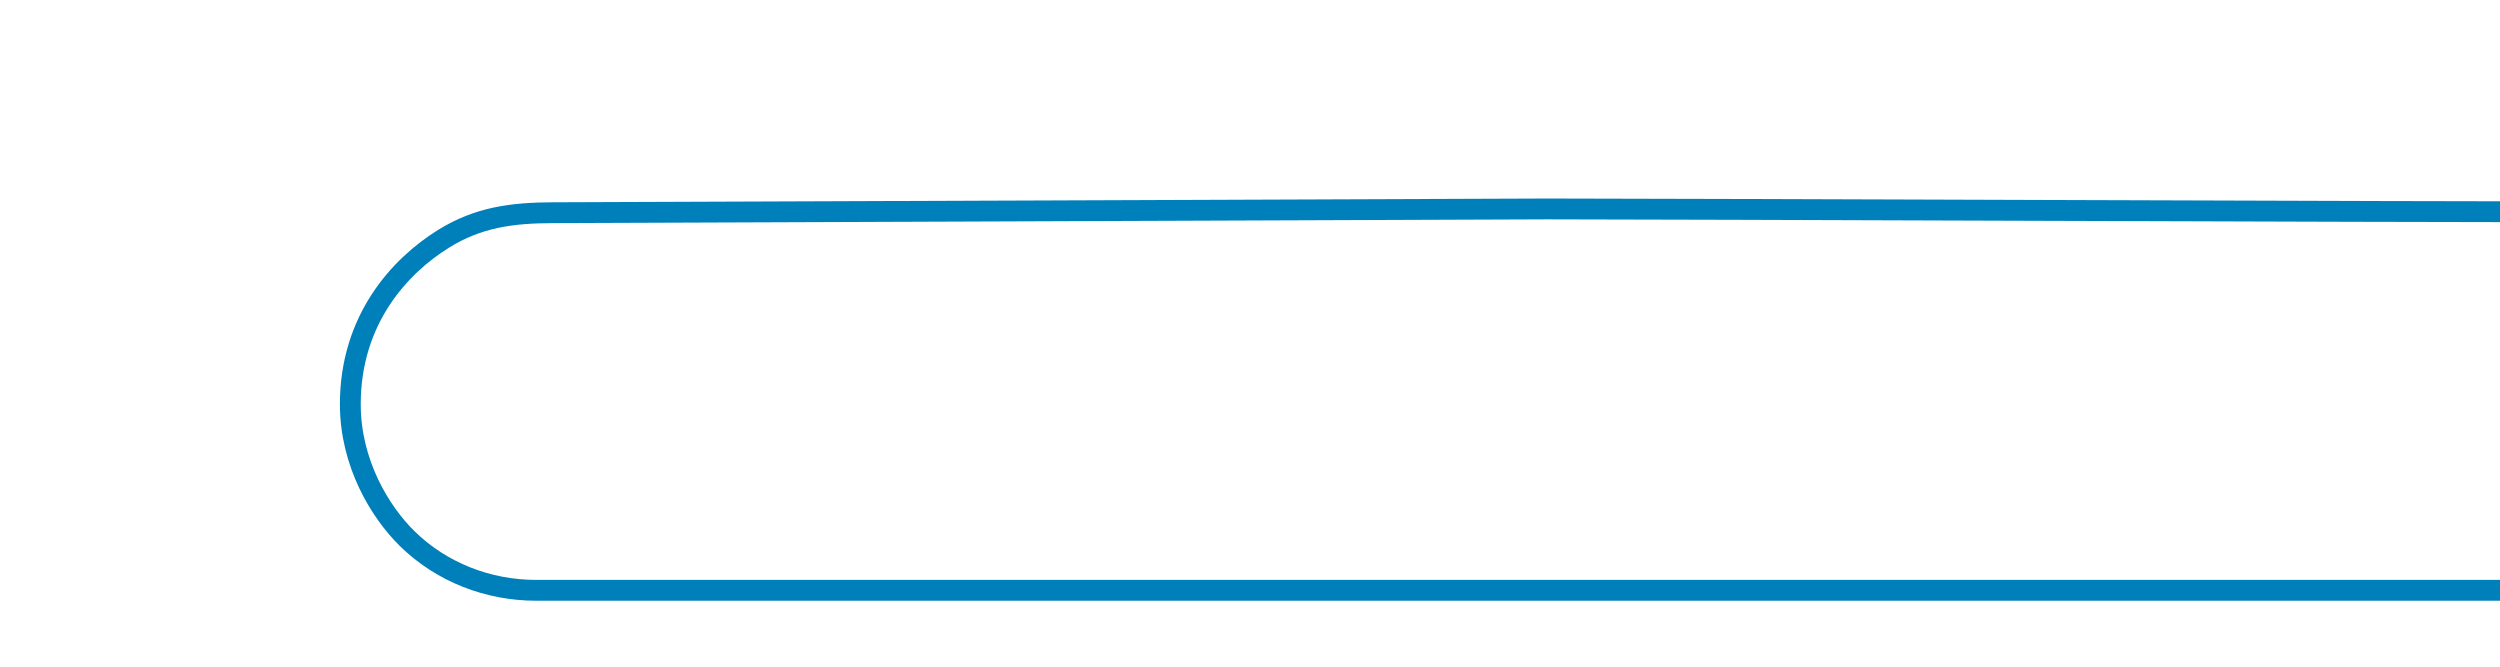<svg xmlns="http://www.w3.org/2000/svg" xmlns:xlink="http://www.w3.org/1999/xlink" preserveAspectRatio="xMidYMid meet" width="1500" height="400" viewBox="0 0 1500 400" style="width:100%;height:100%"><defs><animateMotion repeatCount="indefinite" dur="2.042s" begin="0s" xlink:href="#_R_G_L_0_G_L_1_G_D_0_P_0_G_0_T_0" fill="freeze" keyTimes="0;0.51;1" path="M0 0 C0,0 0,0 0,0 C0,0 0,0 0,0 " keyPoints="0;NaN;1" keySplines="0.167 0.167 0.833 0.833;0 0 0 0" calcMode="spline"/><animate repeatCount="indefinite" dur="2.042s" begin="0s" xlink:href="#_R_G_L_0_G_L_1_G" fill="freeze" attributeName="opacity" from="1" to="1" keyTimes="0;1" values="1;1" keySplines="0 0 0 0" calcMode="spline"/><animateTransform repeatCount="indefinite" dur="2.042s" begin="0s" xlink:href="#_R_G_L_0_G_L_0_G" fill="freeze" attributeName="transform" from="0 0" to="0 0" type="scale" additive="sum" keyTimes="0;0.102;0.184;0.49;0.571;1" values="0 0;0 0;0.4 0.4;0.4 0.4;0 0;0 0" keySplines="0.167 0.167 0.833 0.833;0.167 0.167 0.833 0.833;0.167 0.167 0.833 0.833;0.167 0.167 0.833 0.833;0 0 0 0" calcMode="spline"/><animateTransform repeatCount="indefinite" dur="2.042s" begin="0s" xlink:href="#_R_G_L_0_G_L_0_G" fill="freeze" attributeName="transform" from="-97.647 -72.77" to="-97.647 -72.77" type="translate" additive="sum" keyTimes="0;0;1" values="-97.647 -72.77;-97.647 -72.77;-97.647 -72.77" keySplines="0 0 1 1;0 0 0 0" calcMode="spline"/><animate attributeType="XML" attributeName="opacity" dur="2s" from="0" to="1" xlink:href="#time_group"/></defs><g id="_R_G"><g id="_R_G_L_0_G" transform=" scale(1.25, 1.25)"><g id="_R_G_L_0_G_L_1_G" transform=" translate(750, 1204) translate(0, 0)"><g id="_R_G_L_0_G_L_1_G_D_0_P_0_G_0_T_0"><path id="_R_G_L_0_G_L_1_G_D_0_P_0" stroke="#0080bb" stroke-linecap="round" stroke-linejoin="round" fill="none" stroke-width="10" stroke-opacity="1" d=" M-7.22 -1103.71 C-7.22,-1103.71 -484.54,-1101.9 -484.54,-1101.9 C-504.17,-1101.85 -520.46,-1099.73 -537.13,-1089.36 C-558,-1076.39 -581.85,-1050.73 -581.85,-1009.95 C-581.85,-981.68 -567.54,-958.24 -554.6,-945.52 C-538.15,-929.34 -515.76,-920.65 -492.69,-920.65 C-492.69,-920.65 489.67,-920.65 489.67,-920.65 C508.93,-920.65 527.75,-926.8 543.05,-938.51 C562.14,-953.12 577.59,-971.49 579.77,-1008.25 C581.85,-1043.1 564.47,-1068.13 545.89,-1082.54 C528.86,-1095.76 507.73,-1102.31 486.17,-1102.31 C396.45,-1102.31 51.78,-1103.71 -7.22,-1103.71z "/></g></g><g id="_R_G_L_0_G_L_0_G_N_2_T_0" transform=" translate(750, 1155) translate(0.132, -49)"><g id="_R_G_L_0_G_L_0_G" transform=" translate(-0.132, 49) rotate(148)"><path id="_R_G_L_0_G_L_0_G_D_0_P_0" fill="#0080bb" fill-opacity="1" fill-rule="nonzero" d=" M24.1 0.25 C26.09,1.54 26.06,4.64 24.39,8.08 C27.05,10.09 30.37,12.81 34.22,15.59 C68.25,33.74 155.62,72.12 234.71,22.23 C235.37,33.41 239,45.67 243.11,53.71 C191.24,84.79 135.2,80.92 90.7,68.42 C119.06,101.83 144.48,148.05 143.21,207.48 C134.33,207.65 122.13,210.75 111.26,215.29 C118.92,105.98 25.8,49.45 0.25,30.87 C0.25,30.87 24.1,0.25 24.1,0.25z "/></g></g></g></g><g id="time_group"/></svg>
